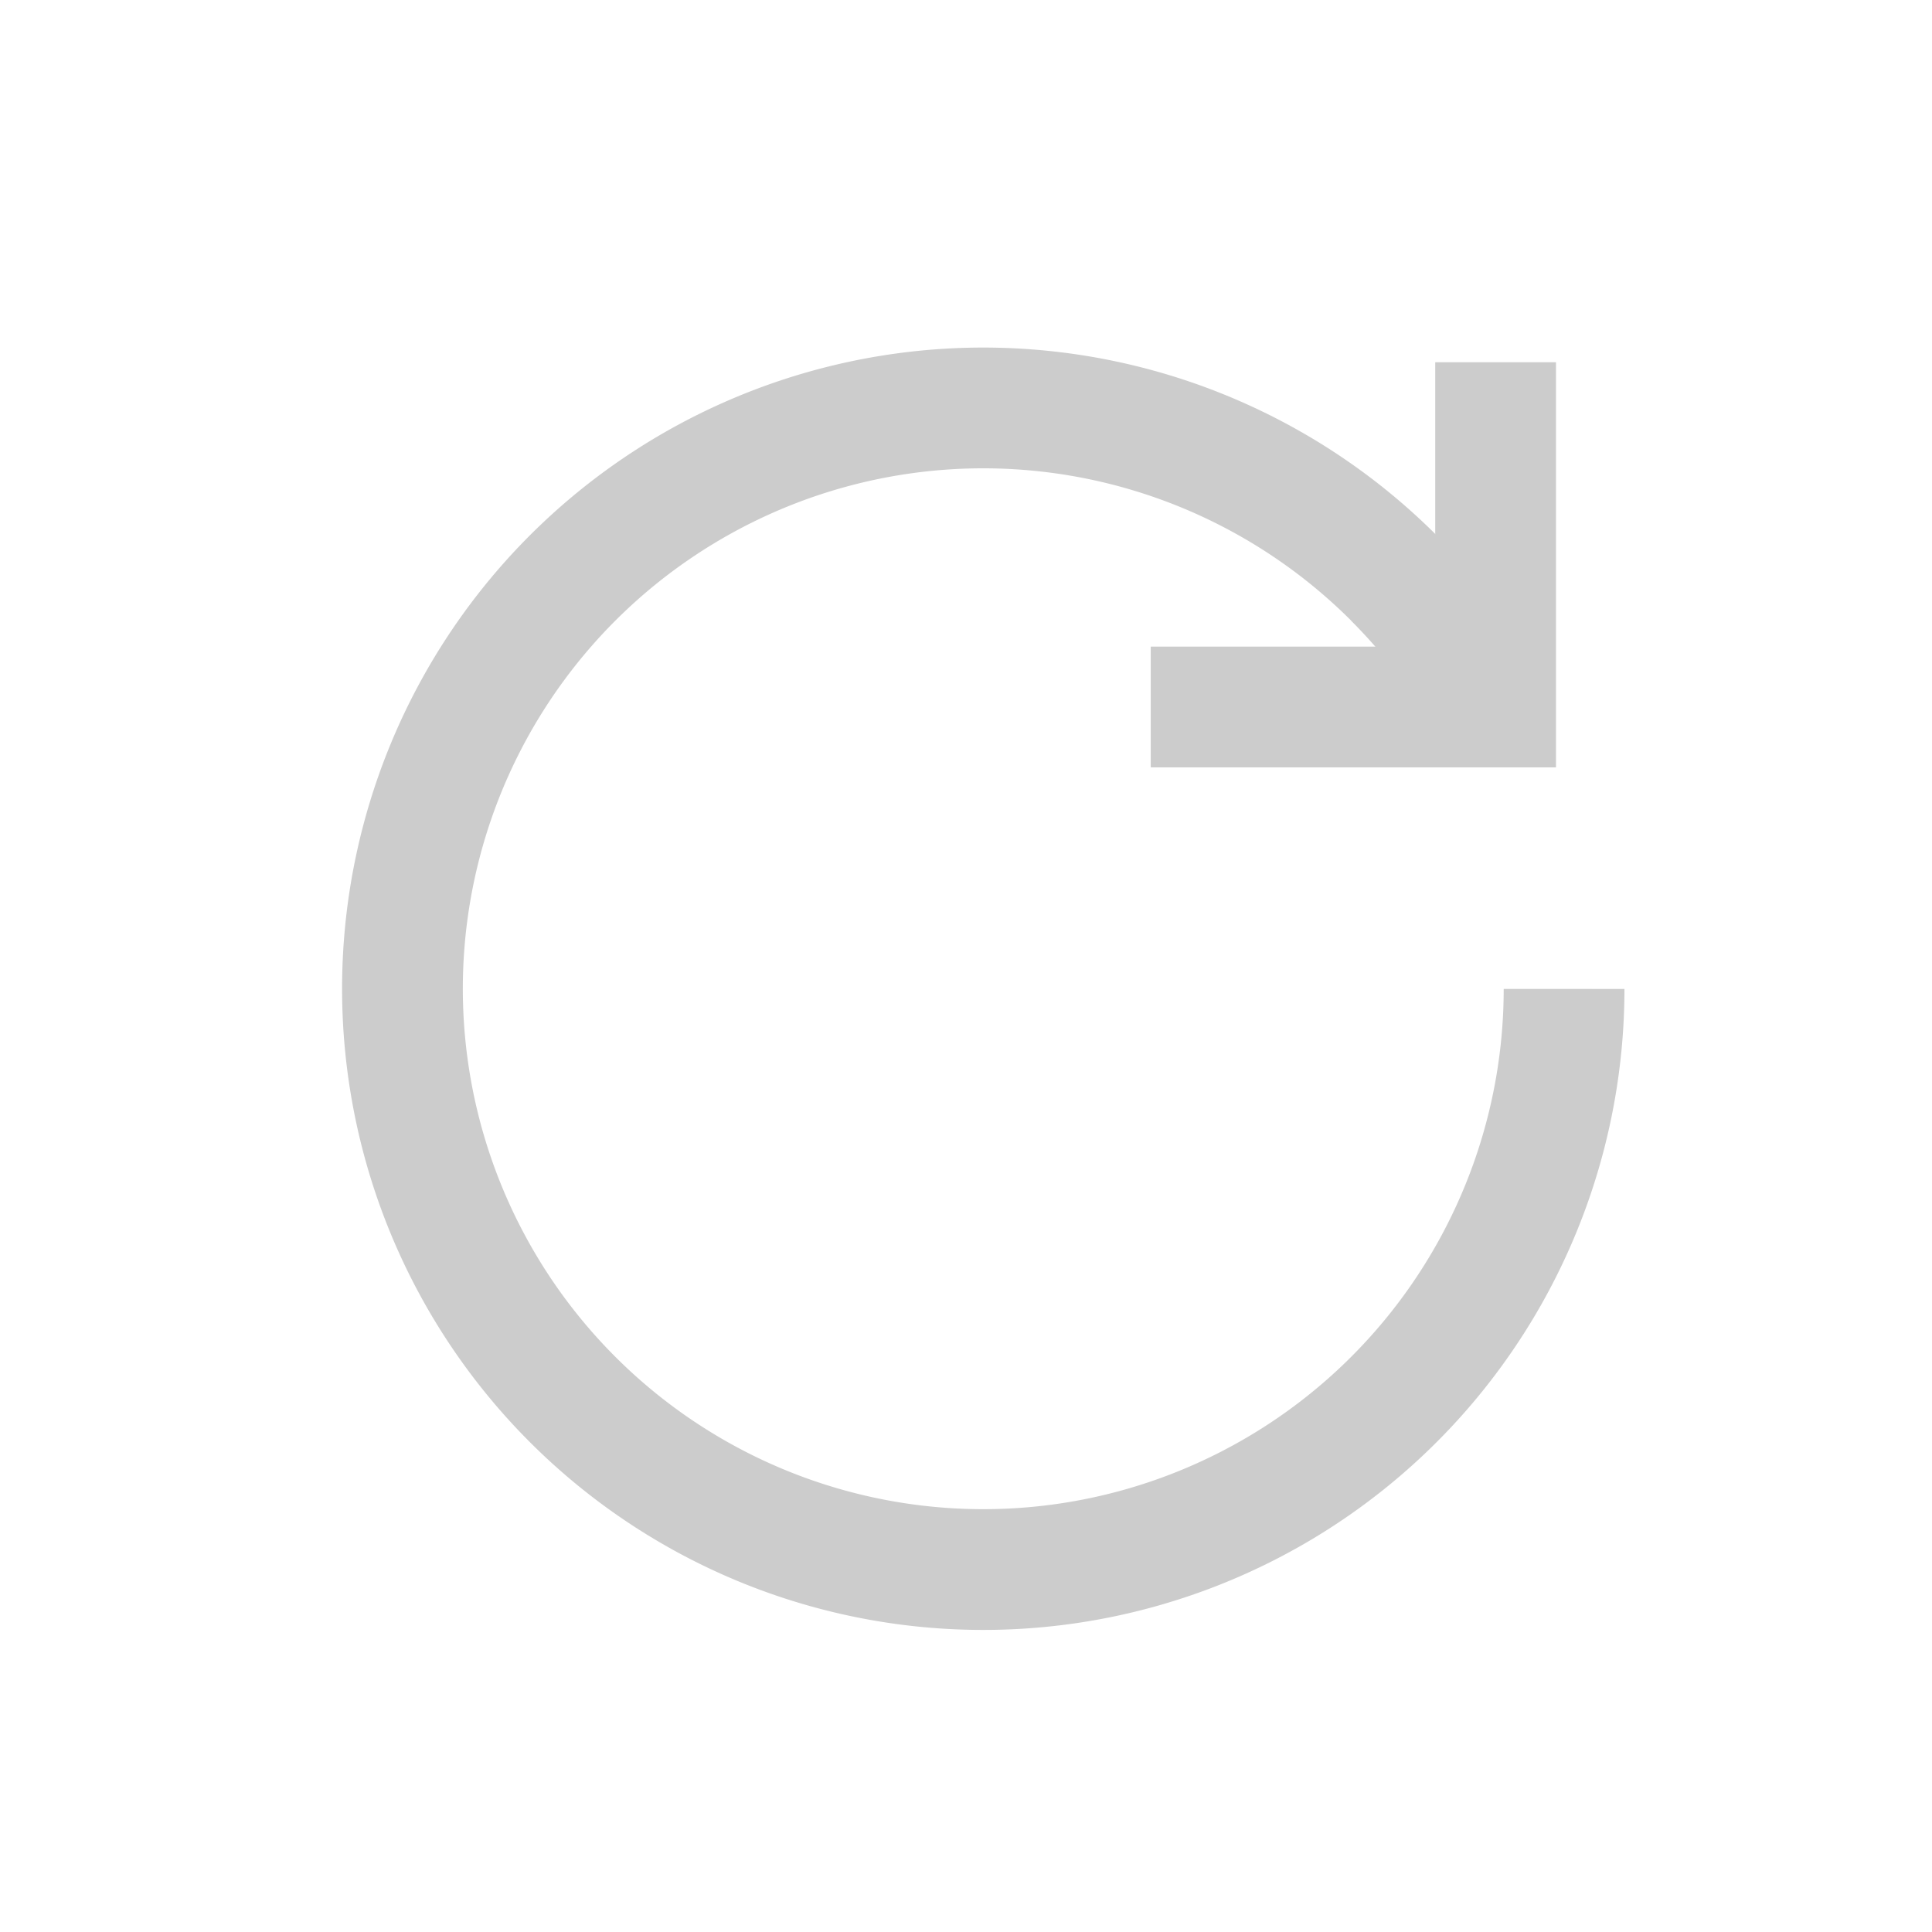 <svg xmlns="http://www.w3.org/2000/svg" width="16" height="16" viewBox="0 0 16 16">
    <g fill="none" fill-rule="evenodd" stroke="#CCC">
        <path d="M12.953 8.19a4.81 4.81 0 1 1-1.408-3.402M11.544 4.788c.32.32.594.684.814 1.082"/>
        <path d="M12.386 3v2.855H9.53"/>
    </g>
</svg>
